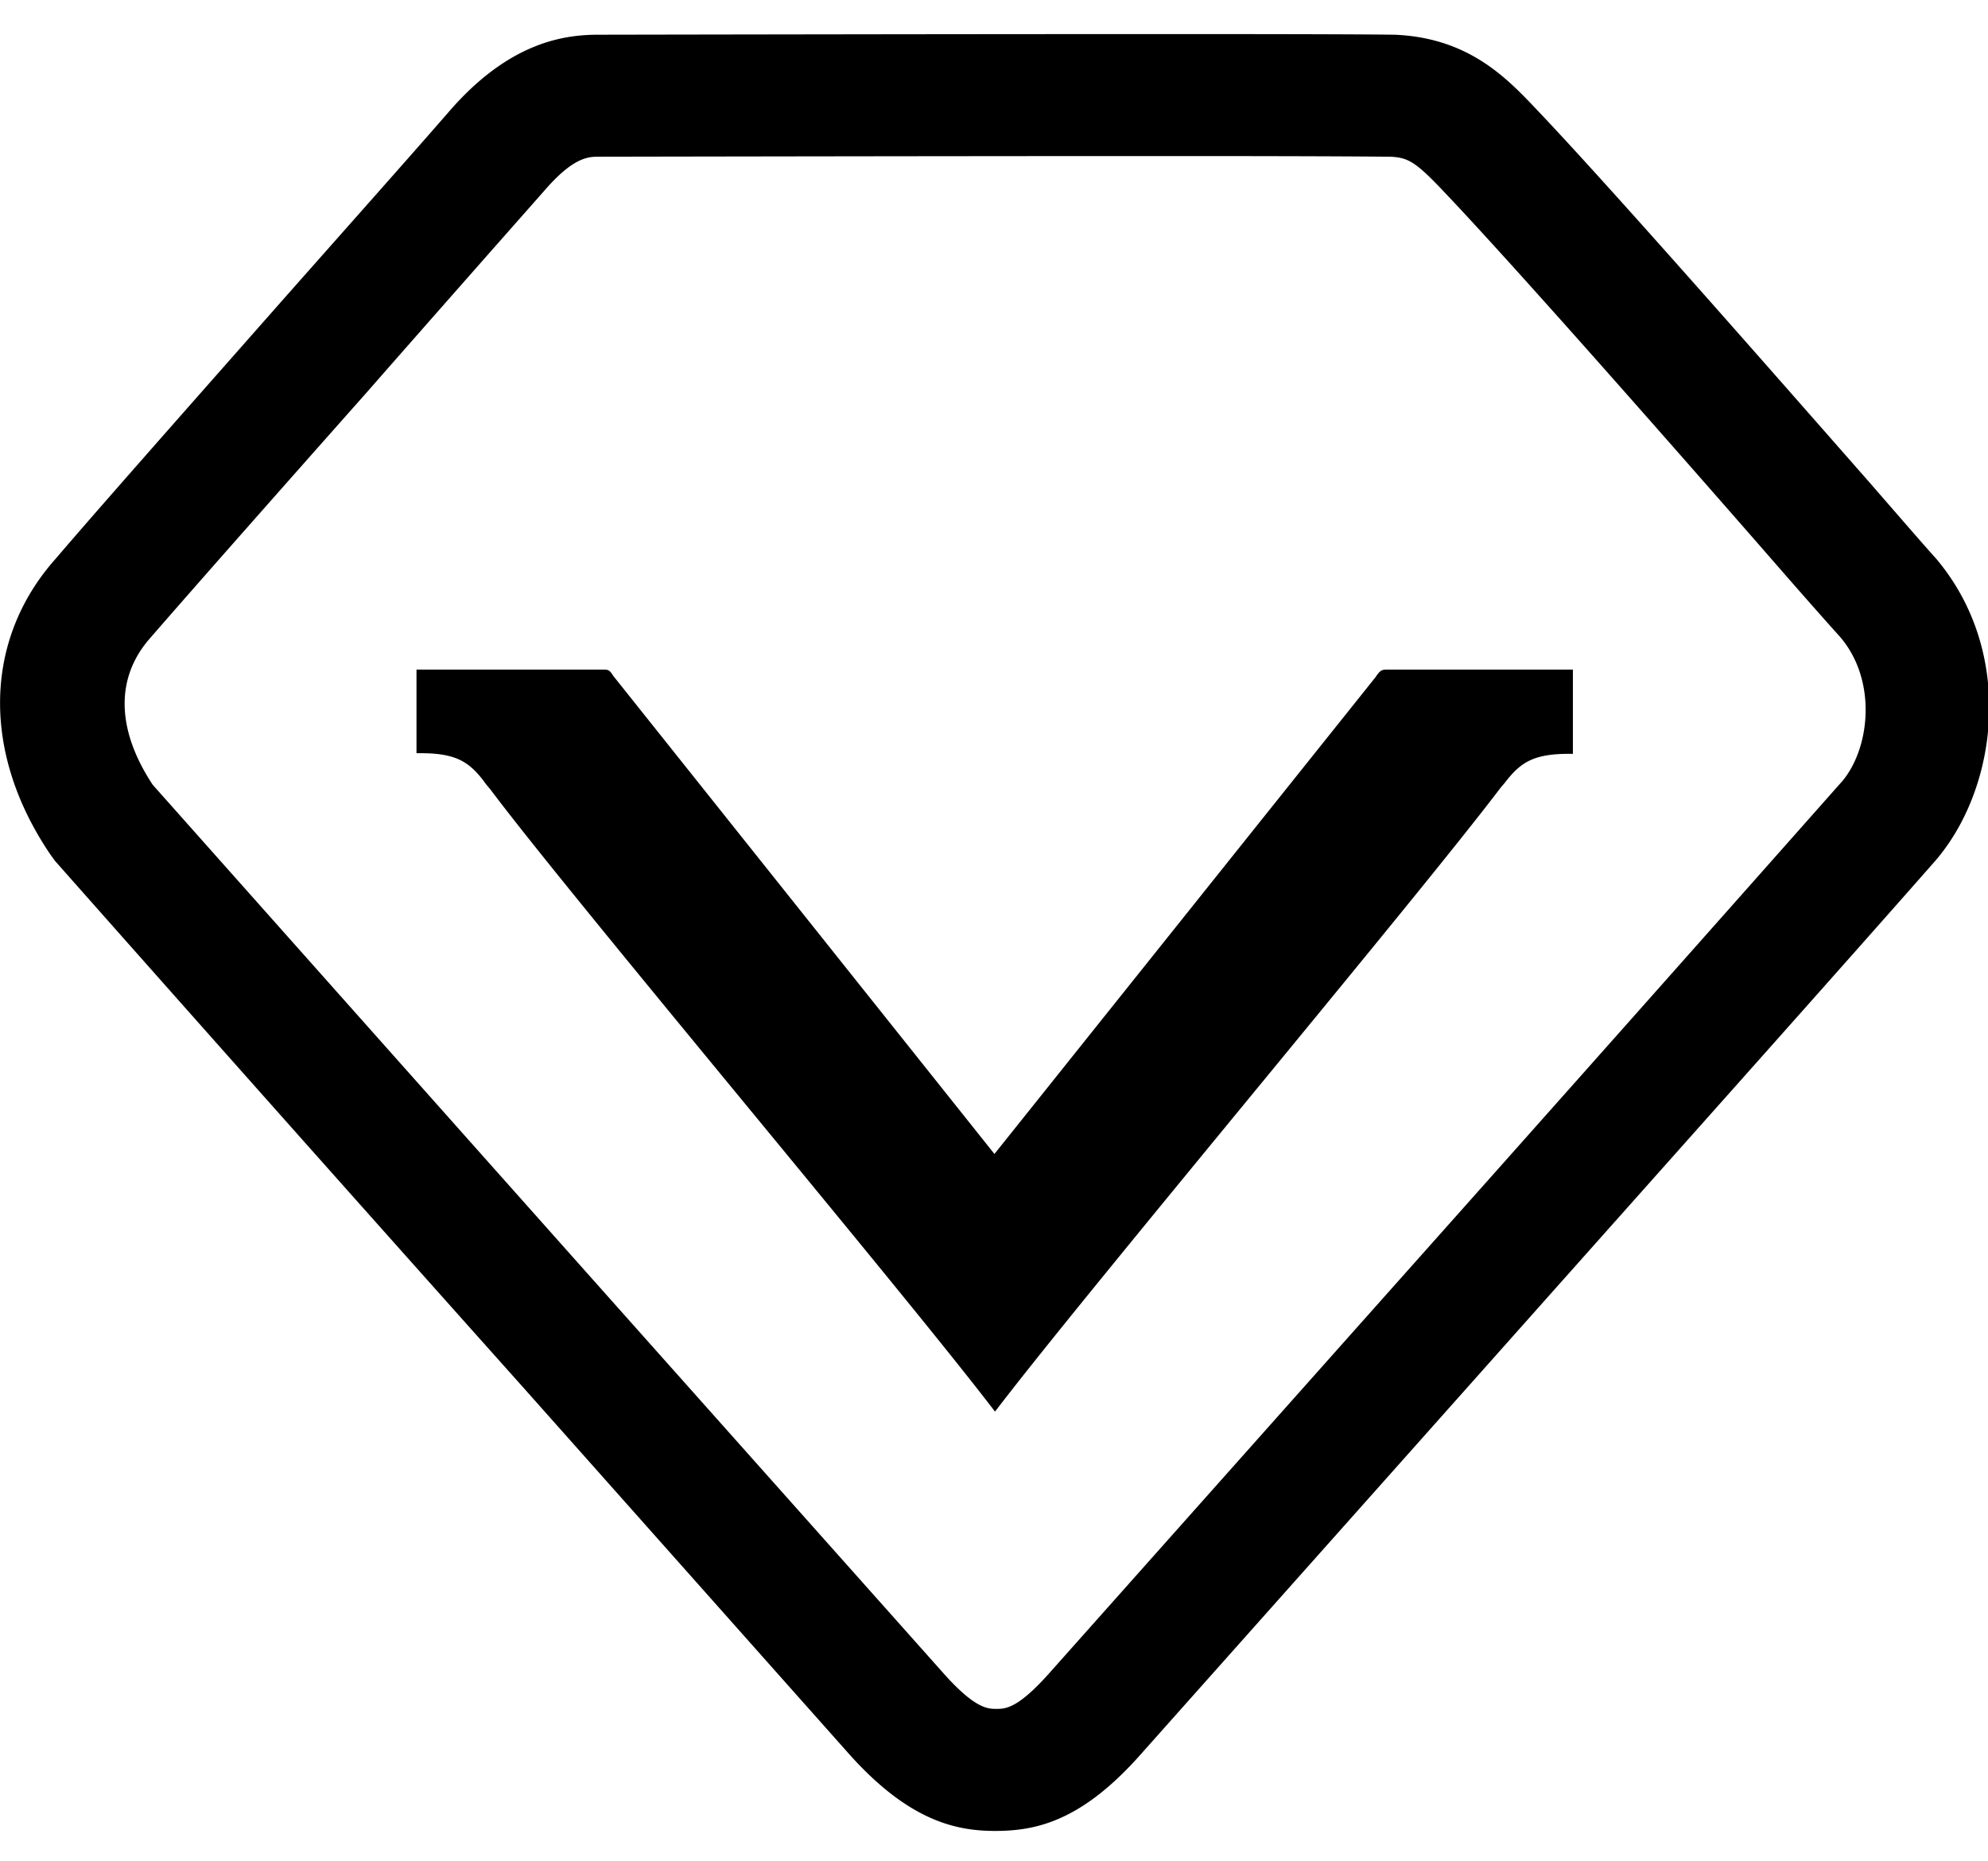<?xml version="1.0" standalone="no"?><!DOCTYPE svg PUBLIC "-//W3C//DTD SVG 1.1//EN" "http://www.w3.org/Graphics/SVG/1.1/DTD/svg11.dtd"><svg t="1554185060018" class="icon" style="" viewBox="0 0 1094 1024" version="1.1" xmlns="http://www.w3.org/2000/svg" p-id="21954" xmlns:xlink="http://www.w3.org/1999/xlink" width="213.672" height="200"><defs><style type="text/css"></style></defs><path d="M1065.206 307.094c-5.932-6.497-19.174-21.822-36.652-41.913-53.036-60.345-141.7-161.545-182.554-204.518-16.737-17.69-37.676-39.865-78.53-41.56-2.79 0-11.864-0.353-125.987-0.353-129.518 0-312.391 0.353-312.391 0.353-19.209 0-48.87 4.414-81.355 41.56-23.729 27.295-61.087 69.208-98.41 111.475C101.834 225.986 53.317 280.858 30.648 307.412-9.147 352.079-10.206 414.438 27.823 470.334l2.472 3.39a81289.71 81289.71 0 0 0 257.942 290.039l179.059 201.41c33.192 37.146 59.321 42.266 80.296 42.266 22.316 0 47.457-5.12 80.26-42.266l185.379-208.225c108.862-122.35 201.375-225.951 251.975-283.542 34.251-39.901 43.997-114.511 0-166.312z m-51.659 123.021a122665.772 122665.772 0 0 1-251.304 282.871l-185.344 208.225c-17.09 19.068-23.729 19.068-28.601 19.068-4.59 0-11.546 0-28.637-19.068l-179.412-201.41c-113.805-127.823-210.45-236.509-256.212-287.991-20.233-30.649-20.586-59.321-1.059-81.108 23.058-26.589 71.221-81.108 118.678-134.603 37.358-42.62 74.364-84.533 98.445-111.793 15.713-18.079 24.082-18.079 29.308-18.079 0 0 182.908-0.353 312.073-0.353 98.092 0 119.349 0.353 123.233 0.353 10.452 0.353 14.618 3.072 30.72 20.127 39.759 41.913 128.071 142.442 180.436 202.434 17.796 20.48 31.426 35.769 36.652 41.56 20.586 23.87 16.737 61.369 1.059 79.766z m-256.53-57.591l-209.779 262.426-209.779-263.097c-2.119-3.425-2.825-3.425-5.932-3.425H229.198v46.009h2.472c19.174 0 26.483 4.767 34.534 15.325 0.706 1.059 1.766 2.401 3.531 4.449 46.045 61.334 226.834 275.703 277.822 342.51 50.953-66.807 231.424-281.494 278.175-343.217 1.059-1.342 2.119-2.366 2.825-3.39 8.015-10.24 14.972-15.325 34.534-15.325h2.472v-46.362h-101.941c-2.825 0-3.884 0-6.638 4.096z" p-id="21955"></path></svg>